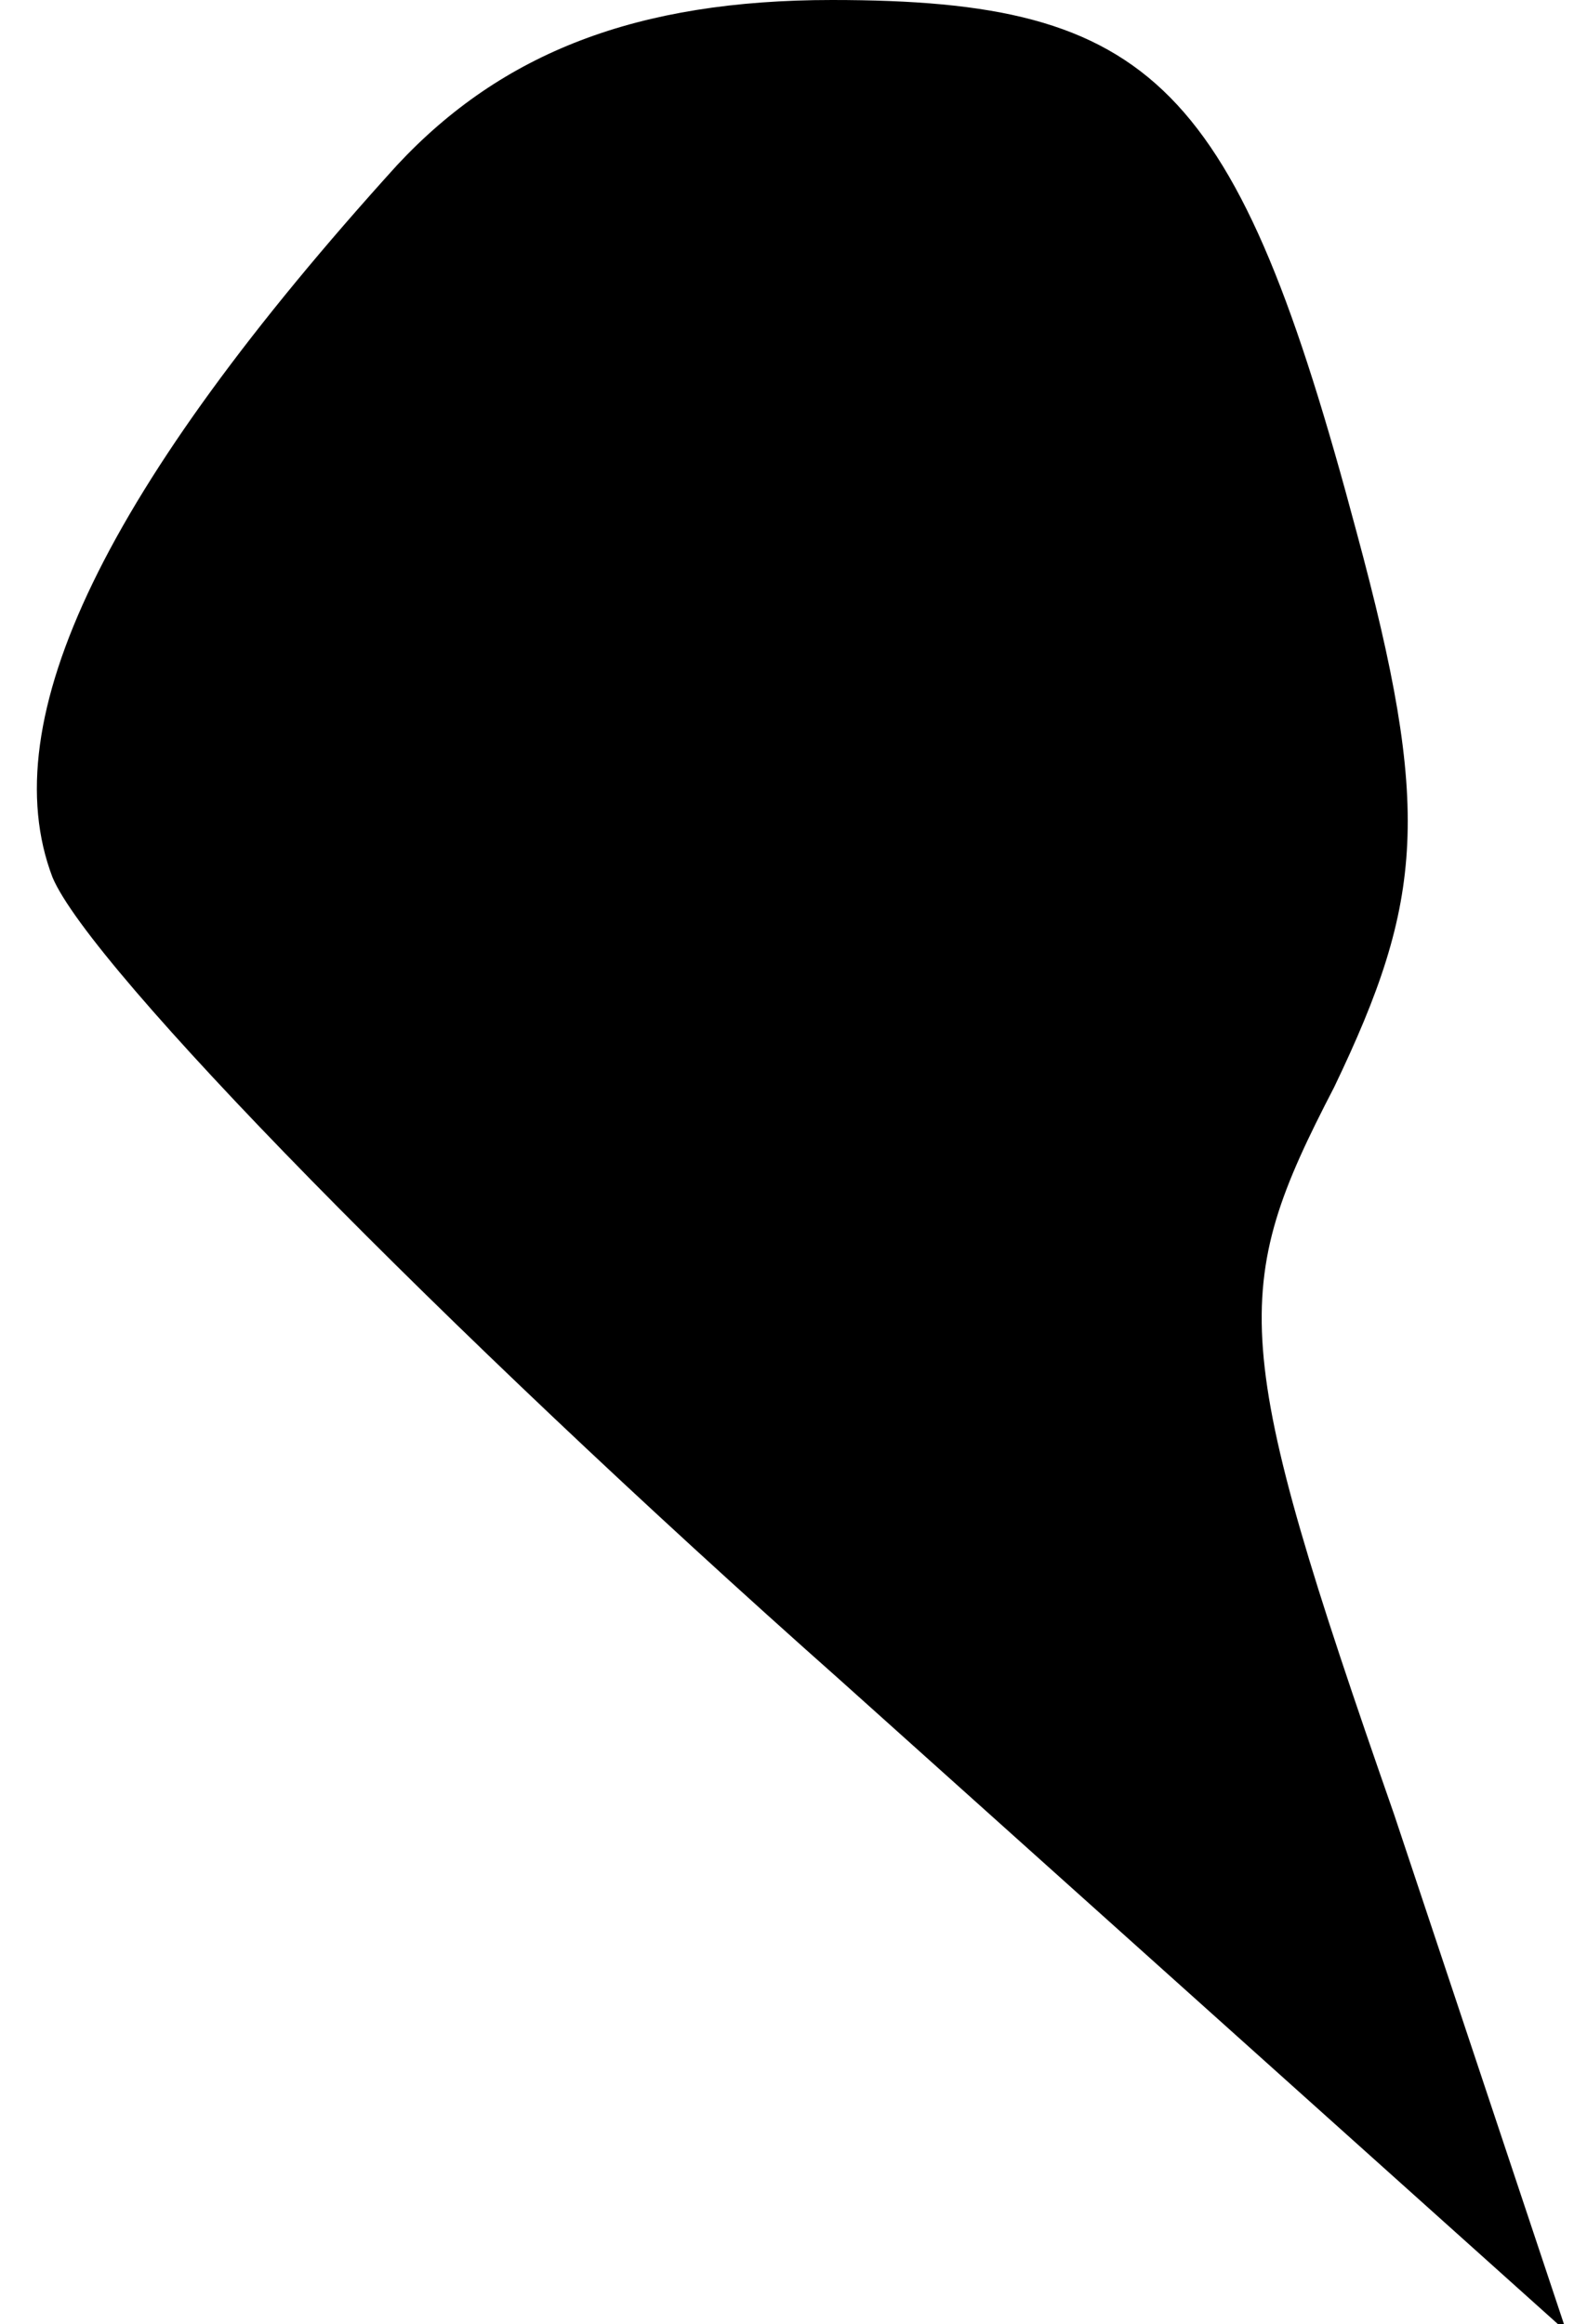 <?xml version="1.0" standalone="no"?>
<!DOCTYPE svg PUBLIC "-//W3C//DTD SVG 20010904//EN"
 "http://www.w3.org/TR/2001/REC-SVG-20010904/DTD/svg10.dtd">
<svg version="1.0" xmlns="http://www.w3.org/2000/svg"
 width="21pt" height="31pt" viewBox="0 0 21 31"
 preserveAspectRatio="xMidYMid meet">
<g transform="translate(0,31) scale(0.1,-0.1)"
fill="#000000" stroke="none">
<path fill="#000000" stroke="none" d="M53 288 c-39 -43 -54 -74 -46 -95 5
-12 52 -60 105 -107 l97 -87 -23 69 c-22 63 -22 70 -8 97 12 25 13 37 3 74
-16 60 -27 71 -70 71 -26 0 -44 -7 -58 -22z"/>
</g>
</svg>
